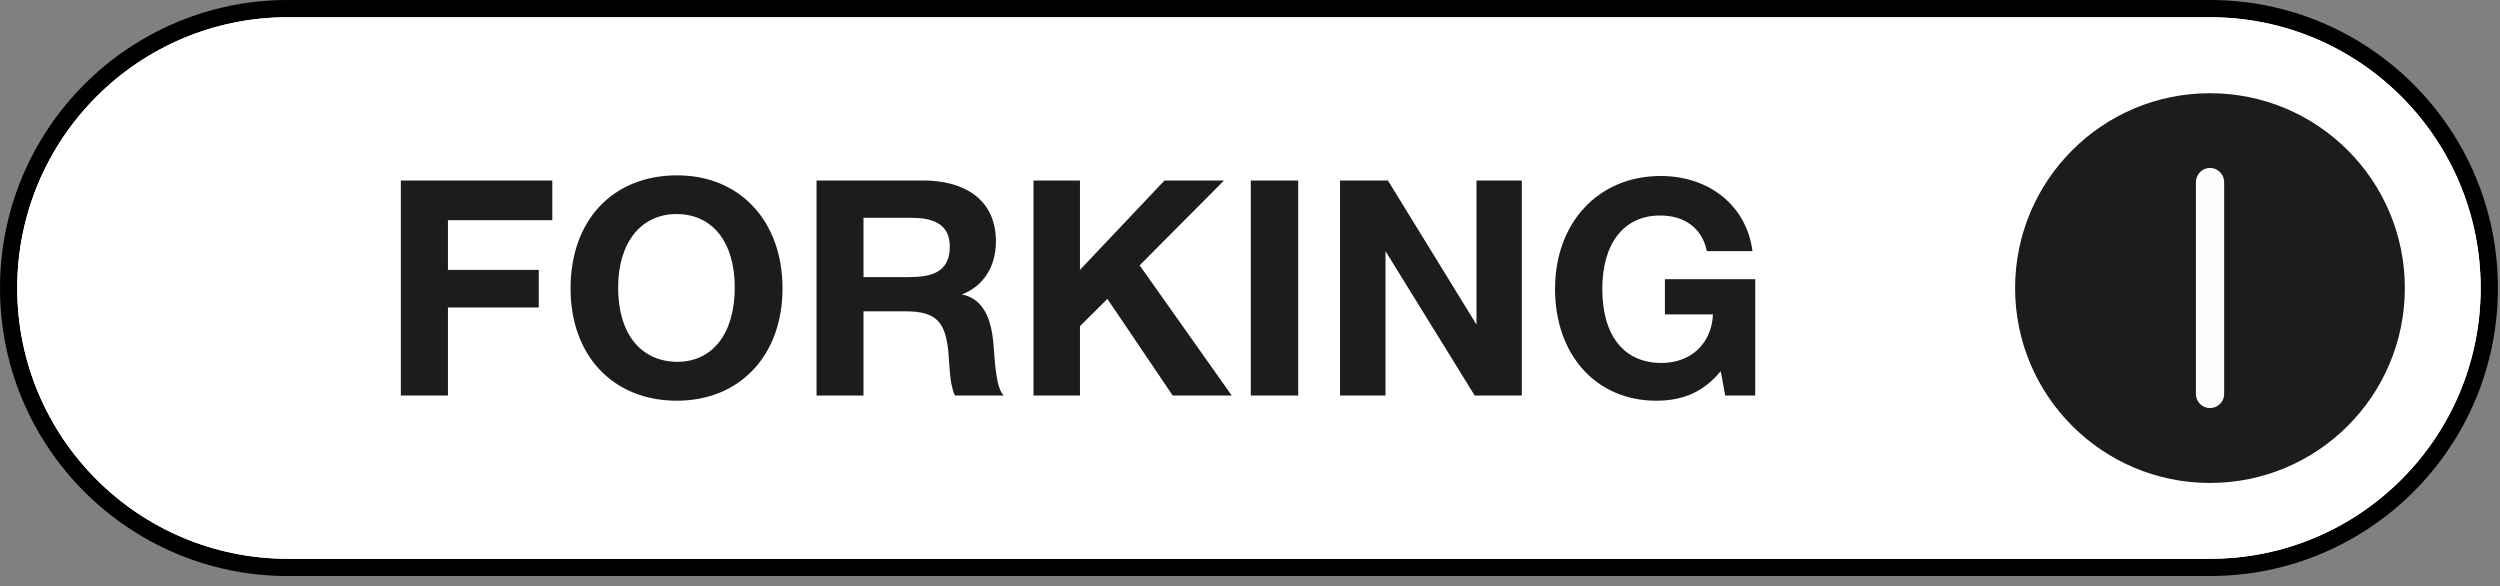 <svg width="145" height="34" viewBox="0 0 145 34" fill="none" xmlns="http://www.w3.org/2000/svg">
<rect x="0" y="0" width="145" height="34" fill="#808080" stroke="none"/>
<path d="M144.378 16.709C144.378 7.76 137.128 0.5 128.178 0.5H16.7C7.75 0.5 0.5 7.76 0.5 16.709C0.5 25.658 7.75 32.909 16.7 32.909H128.178C137.128 32.909 144.378 25.658 144.378 16.709Z" fill="white" stroke="url(#paint0_linear)"/>
<path fill-rule="evenodd" clip-rule="evenodd" d="M128.178 1C136.852 1 143.878 8.036 143.878 16.709C143.878 25.382 136.852 32.409 128.178 32.409H16.7C8.026 32.409 1 25.382 1 16.709C1 8.036 8.026 1 16.7 1H128.178Z" fill="white"/>
<path d="M128.178 28.011C134.421 28.011 139.481 22.951 139.481 16.709C139.481 10.466 134.421 5.406 128.178 5.406C121.936 5.406 116.876 10.466 116.876 16.709C116.876 22.951 121.936 28.011 128.178 28.011Z" fill="#1C1C1C"/>
<path d="M32.034 10.469H23.249V22.941H25.981V17.832H31.248V15.652H25.981V12.771H32.034V10.469ZM39.276 10.17C35.543 10.17 33.092 12.771 33.092 16.729C33.092 20.63 35.561 23.241 39.257 23.241C42.915 23.241 45.386 20.611 45.386 16.729C45.386 12.818 42.916 10.17 39.276 10.17ZM39.239 12.415C41.325 12.415 42.616 14.043 42.616 16.672C42.616 19.339 41.335 20.986 39.276 20.986C37.152 20.967 35.852 19.348 35.852 16.672C35.852 14.081 37.171 12.415 39.239 12.415ZM47.36 10.469V22.941H50.083V18.057H52.515C54.302 18.057 54.826 18.666 55.004 20.387C55.069 21.07 55.069 22.314 55.388 22.941H58.222C57.736 22.492 57.699 20.771 57.624 19.985C57.521 18.759 57.175 17.356 55.79 17.075C57.034 16.607 57.764 15.466 57.764 14.006C57.764 11.508 55.855 10.469 53.563 10.469H47.36ZM50.083 12.631H52.796C53.947 12.631 55.088 12.874 55.088 14.305C55.088 15.849 53.947 16.073 52.674 16.073H50.083V12.631ZM70.994 10.469H67.541L62.638 15.653V10.469H59.944V22.941H62.638V18.918L64.229 17.336L68.018 22.941H71.442L66.1 15.39L70.994 10.469ZM75.297 10.469H72.547V22.941H75.297V10.469ZM77.721 22.941H80.359V14.567L85.533 22.941H88.265V10.469H85.636V18.824L80.499 10.469H77.721V22.941ZM101.804 16.195H96.564V18.235H99.352C99.277 19.91 98.089 21.051 96.367 21.051C94.197 21.051 92.934 19.479 92.934 16.757C92.934 14.1 94.197 12.499 96.283 12.499C97.734 12.499 98.735 13.257 98.996 14.567H101.644C101.307 11.948 99.156 10.207 96.32 10.207C92.709 10.207 90.192 12.911 90.192 16.757C90.192 20.593 92.588 23.241 96.058 23.241C97.668 23.241 98.837 22.698 99.801 21.529L100.063 22.942H101.803L101.804 16.195Z" fill="#1C1C1C"/>
<path d="M127.364 10.562C127.364 10.112 127.729 9.738 128.178 9.738C128.627 9.738 129.001 10.113 129.001 10.562V22.855C129.001 23.305 128.627 23.669 128.178 23.669C127.729 23.669 127.364 23.304 127.364 22.855V10.562Z" fill="#FEFEFE"/>
<defs>
<linearGradient id="paint0_linear" x1="144" y1="17" x2="1" y2="32" gradientUnits="userSpaceOnUse">
<stop/>
<stop offset="1"/>
</linearGradient>
</defs>
</svg>

